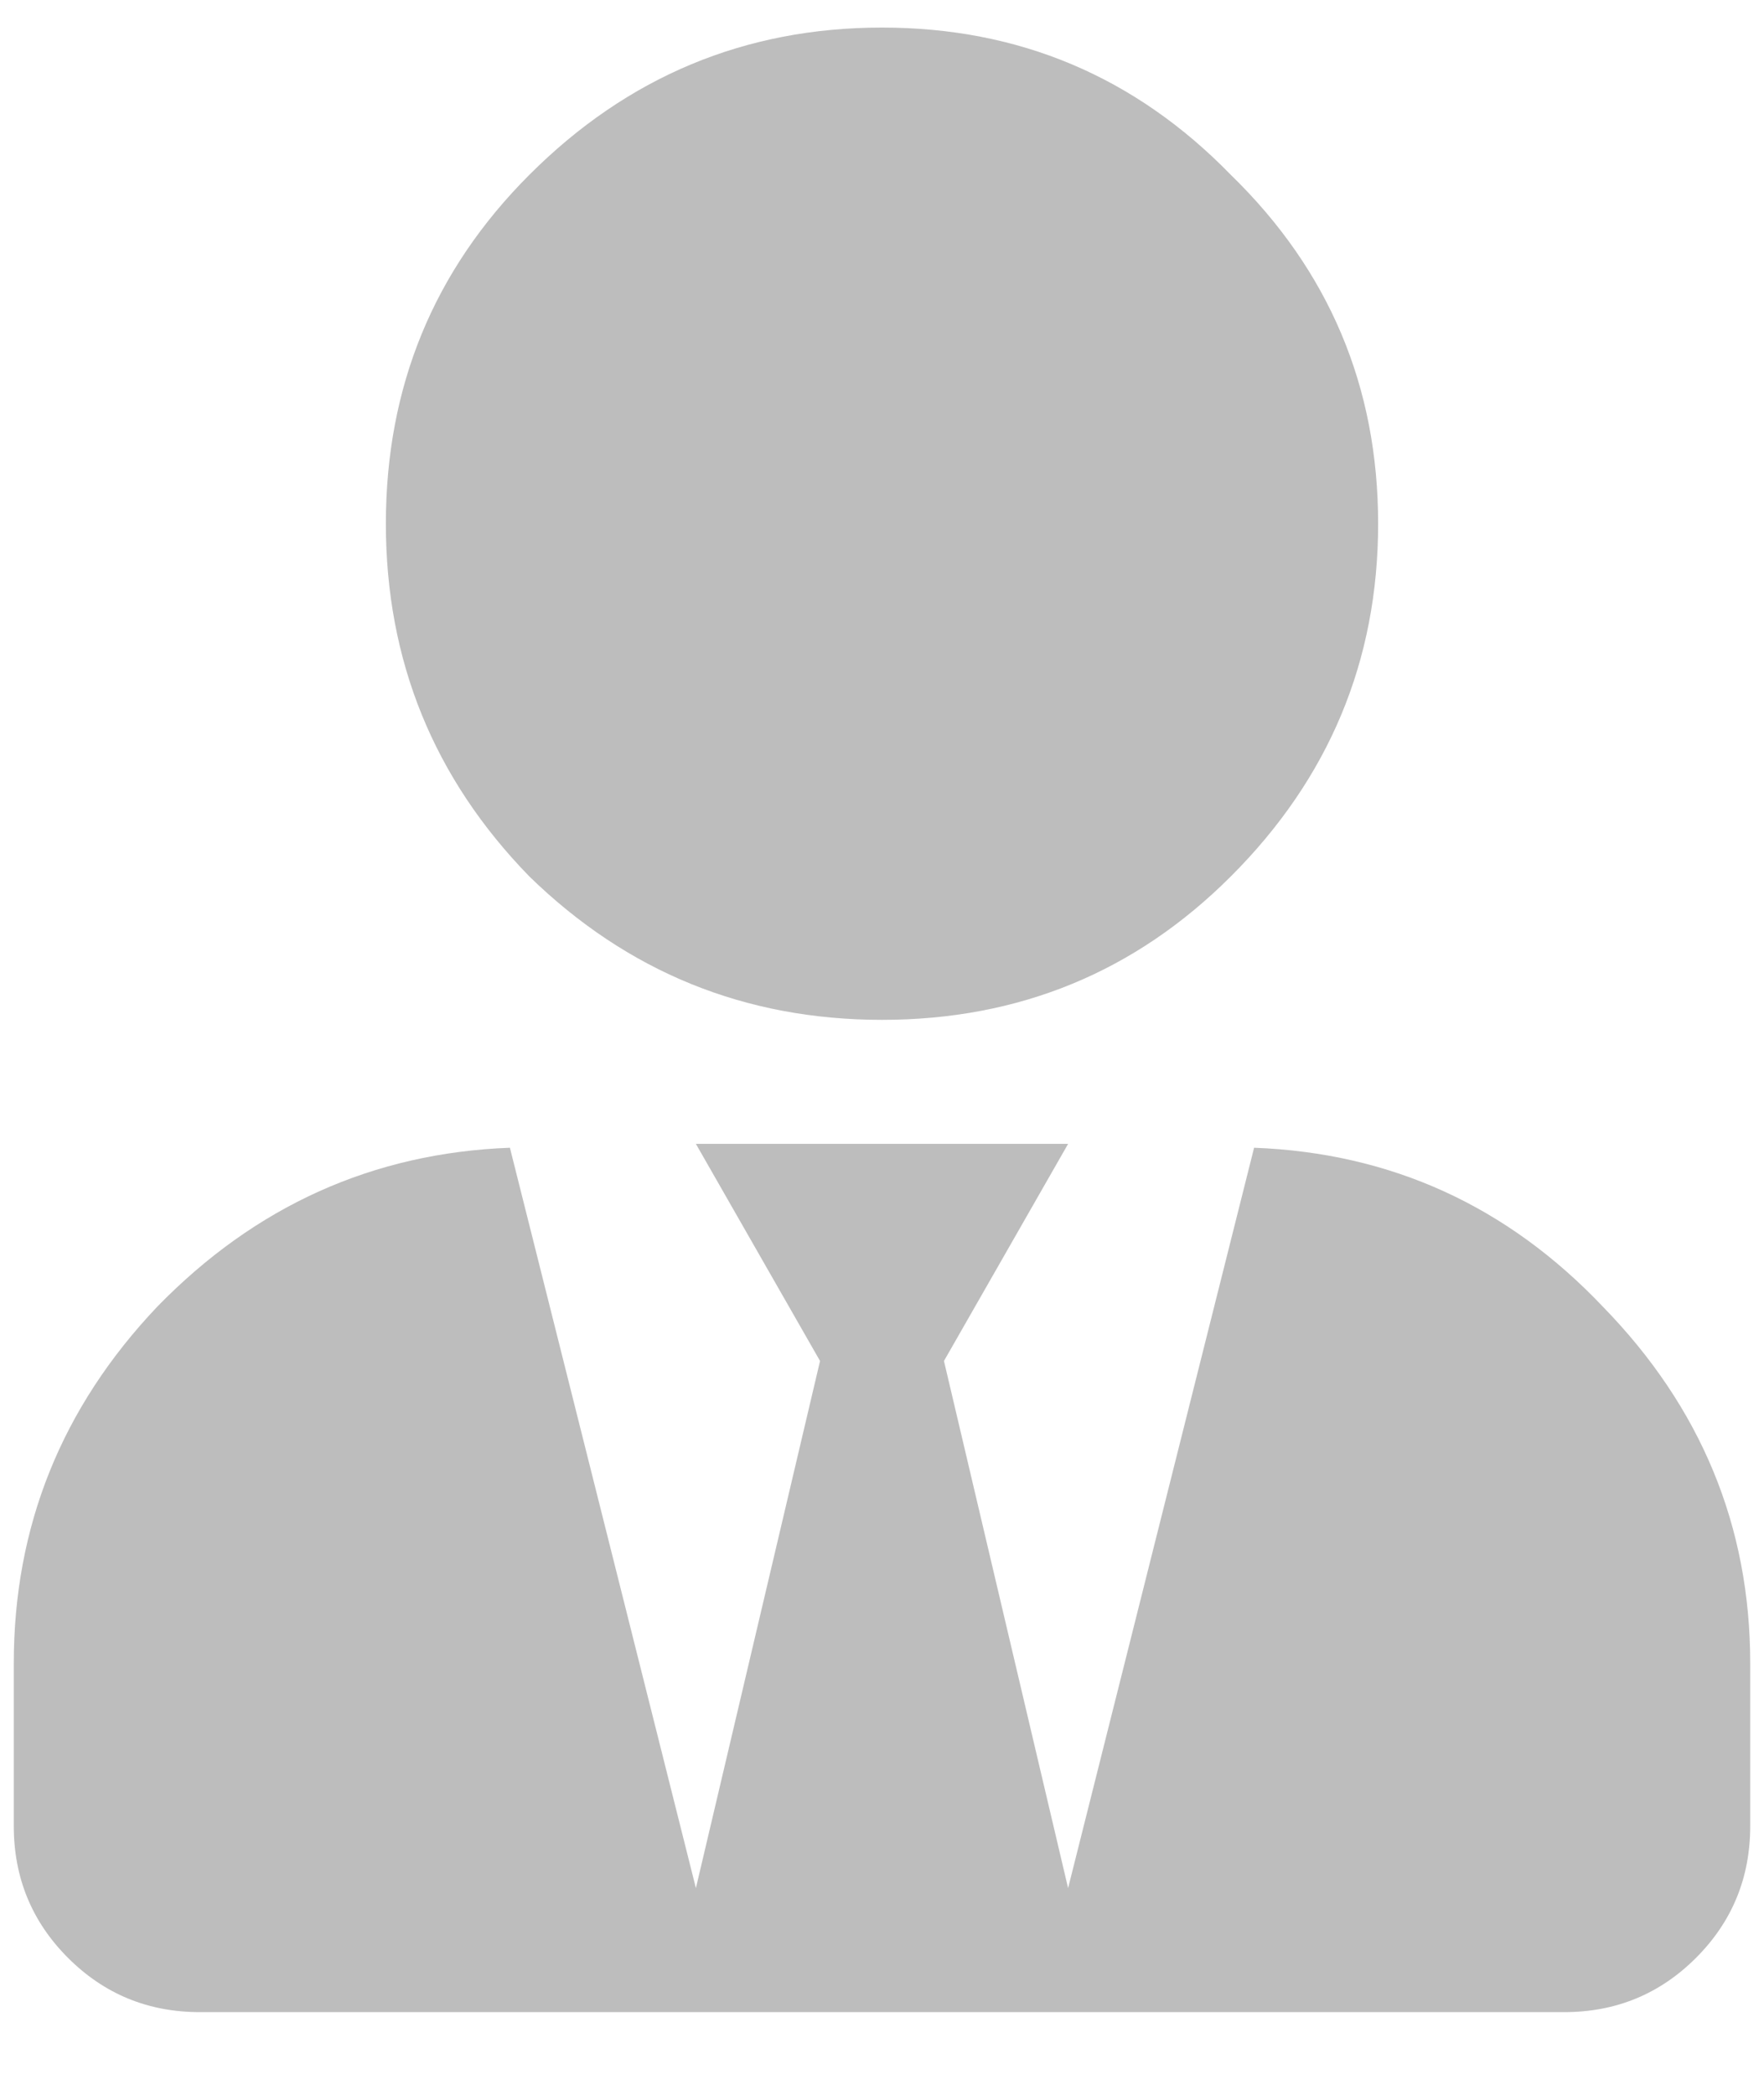 <svg width="16" height="19" viewBox="0 0 16 19" fill="none" xmlns="http://www.w3.org/2000/svg">
<path d="M11.164 7.949C10.297 8.816 9.242 9.25 8 9.25C6.758 9.25 5.691 8.816 4.801 7.949C3.934 7.059 3.5 5.992 3.5 4.75C3.5 3.508 3.934 2.453 4.801 1.586C5.691 0.695 6.758 0.25 8 0.25C9.242 0.25 10.297 0.695 11.164 1.586C12.055 2.453 12.5 3.508 12.5 4.75C12.5 5.992 12.055 7.059 11.164 7.949ZM11.375 10.41C12.617 10.457 13.672 10.938 14.539 11.852C15.43 12.766 15.875 13.844 15.875 15.086V16.562C15.875 17.031 15.711 17.43 15.383 17.758C15.055 18.086 14.656 18.25 14.188 18.25H1.812C1.344 18.25 0.945 18.086 0.617 17.758C0.289 17.43 0.125 17.031 0.125 16.562V15.086C0.125 13.844 0.559 12.766 1.426 11.852C2.316 10.938 3.383 10.457 4.625 10.41L6.312 17.125L7.438 12.344L6.312 10.375H9.688L8.562 12.344L9.688 17.125L11.375 10.41Z" fill="#BDBDBD"/>
</svg>
